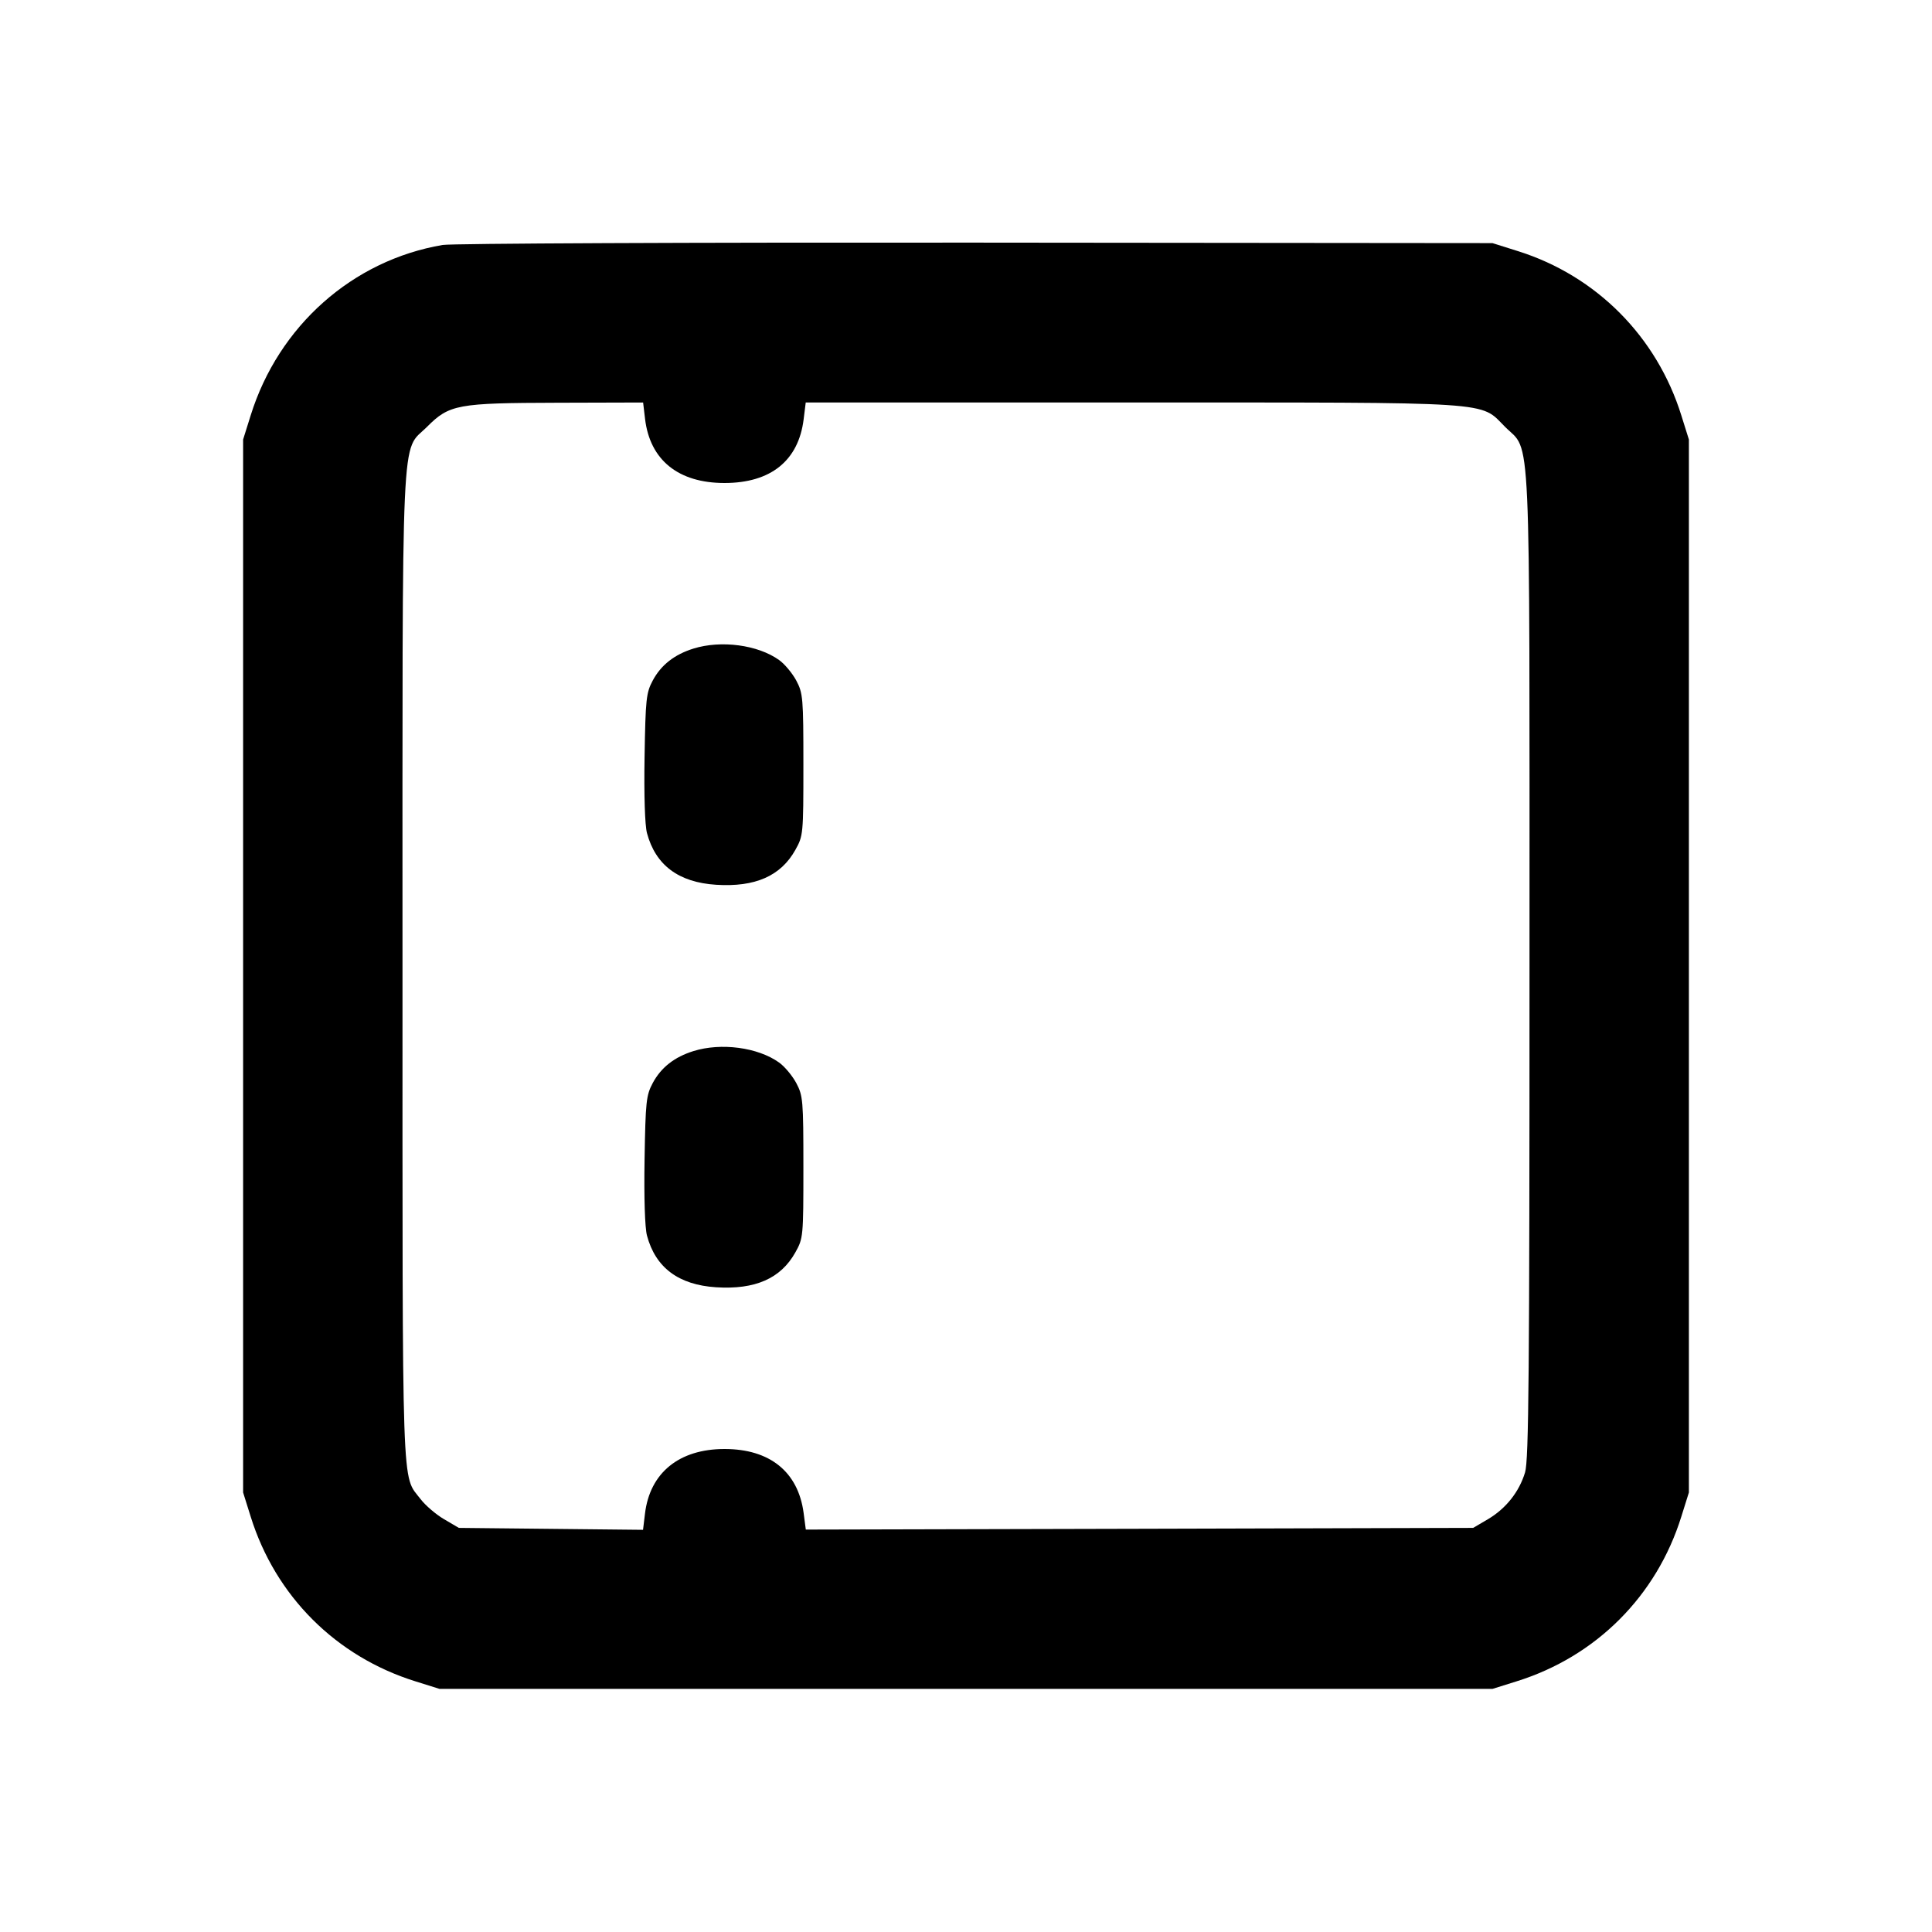 <svg xmlns="http://www.w3.org/2000/svg" width="24" height="24" viewBox="0 0 24 24" fill="none" stroke="currentColor" stroke-width="2" stroke-linecap="round" stroke-linejoin="round" class="icon icon-tabler icons-tabler-outline icon-tabler-layout-sidebar-inactive"><path d="M5.499 3.043 C 4.380 3.233,3.461 4.048,3.114 5.160 L 3.020 5.460 3.020 12.000 L 3.020 18.540 3.114 18.840 C 3.422 19.827,4.173 20.578,5.160 20.886 L 5.460 20.980 12.000 20.980 L 18.540 20.980 18.840 20.886 C 19.827 20.578,20.578 19.827,20.886 18.840 L 20.980 18.540 20.980 12.000 L 20.980 5.460 20.886 5.160 C 20.581 4.182,19.832 3.428,18.861 3.121 L 18.540 3.020 12.120 3.014 C 8.589 3.011,5.609 3.024,5.499 3.043 M8.013 5.203 C 8.074 5.715,8.426 6.000,9.000 6.000 C 9.574 6.000,9.919 5.723,9.983 5.210 L 10.009 5.000 14.057 5.000 C 18.634 5.000,18.377 4.983,18.697 5.303 C 19.023 5.629,19.000 5.126,19.000 12.001 C 19.000 17.059,18.991 18.139,18.945 18.290 C 18.872 18.533,18.707 18.740,18.484 18.872 L 18.300 18.980 14.155 18.991 L 10.010 19.001 9.983 18.795 C 9.915 18.284,9.564 18.000,9.000 18.000 C 8.436 18.000,8.072 18.296,8.012 18.805 L 7.988 19.004 6.844 18.992 L 5.700 18.980 5.516 18.872 C 5.415 18.813,5.284 18.700,5.225 18.623 C 4.987 18.311,5.000 18.701,5.000 12.022 C 5.000 5.123,4.977 5.629,5.304 5.303 C 5.582 5.024,5.681 5.006,6.924 5.003 L 7.989 5.000 8.013 5.203 M8.614 8.057 C 8.377 8.131,8.212 8.261,8.109 8.453 C 8.027 8.606,8.019 8.684,8.007 9.405 C 7.999 9.880,8.011 10.252,8.037 10.349 C 8.144 10.748,8.430 10.961,8.896 10.991 C 9.381 11.022,9.699 10.882,9.880 10.558 C 9.978 10.383,9.980 10.364,9.980 9.500 C 9.980 8.667,9.975 8.611,9.891 8.453 C 9.842 8.362,9.746 8.247,9.678 8.199 C 9.414 8.010,8.957 7.950,8.614 8.057 M8.614 13.057 C 8.377 13.131,8.212 13.261,8.109 13.453 C 8.027 13.606,8.019 13.684,8.007 14.405 C 7.999 14.880,8.011 15.252,8.037 15.349 C 8.144 15.748,8.430 15.961,8.896 15.991 C 9.381 16.022,9.699 15.882,9.880 15.558 C 9.978 15.383,9.980 15.364,9.980 14.500 C 9.980 13.667,9.975 13.611,9.891 13.453 C 9.842 13.362,9.746 13.247,9.678 13.199 C 9.414 13.010,8.957 12.950,8.614 13.057 " stroke="none" fill="black" fill-rule="evenodd"></path></svg>
